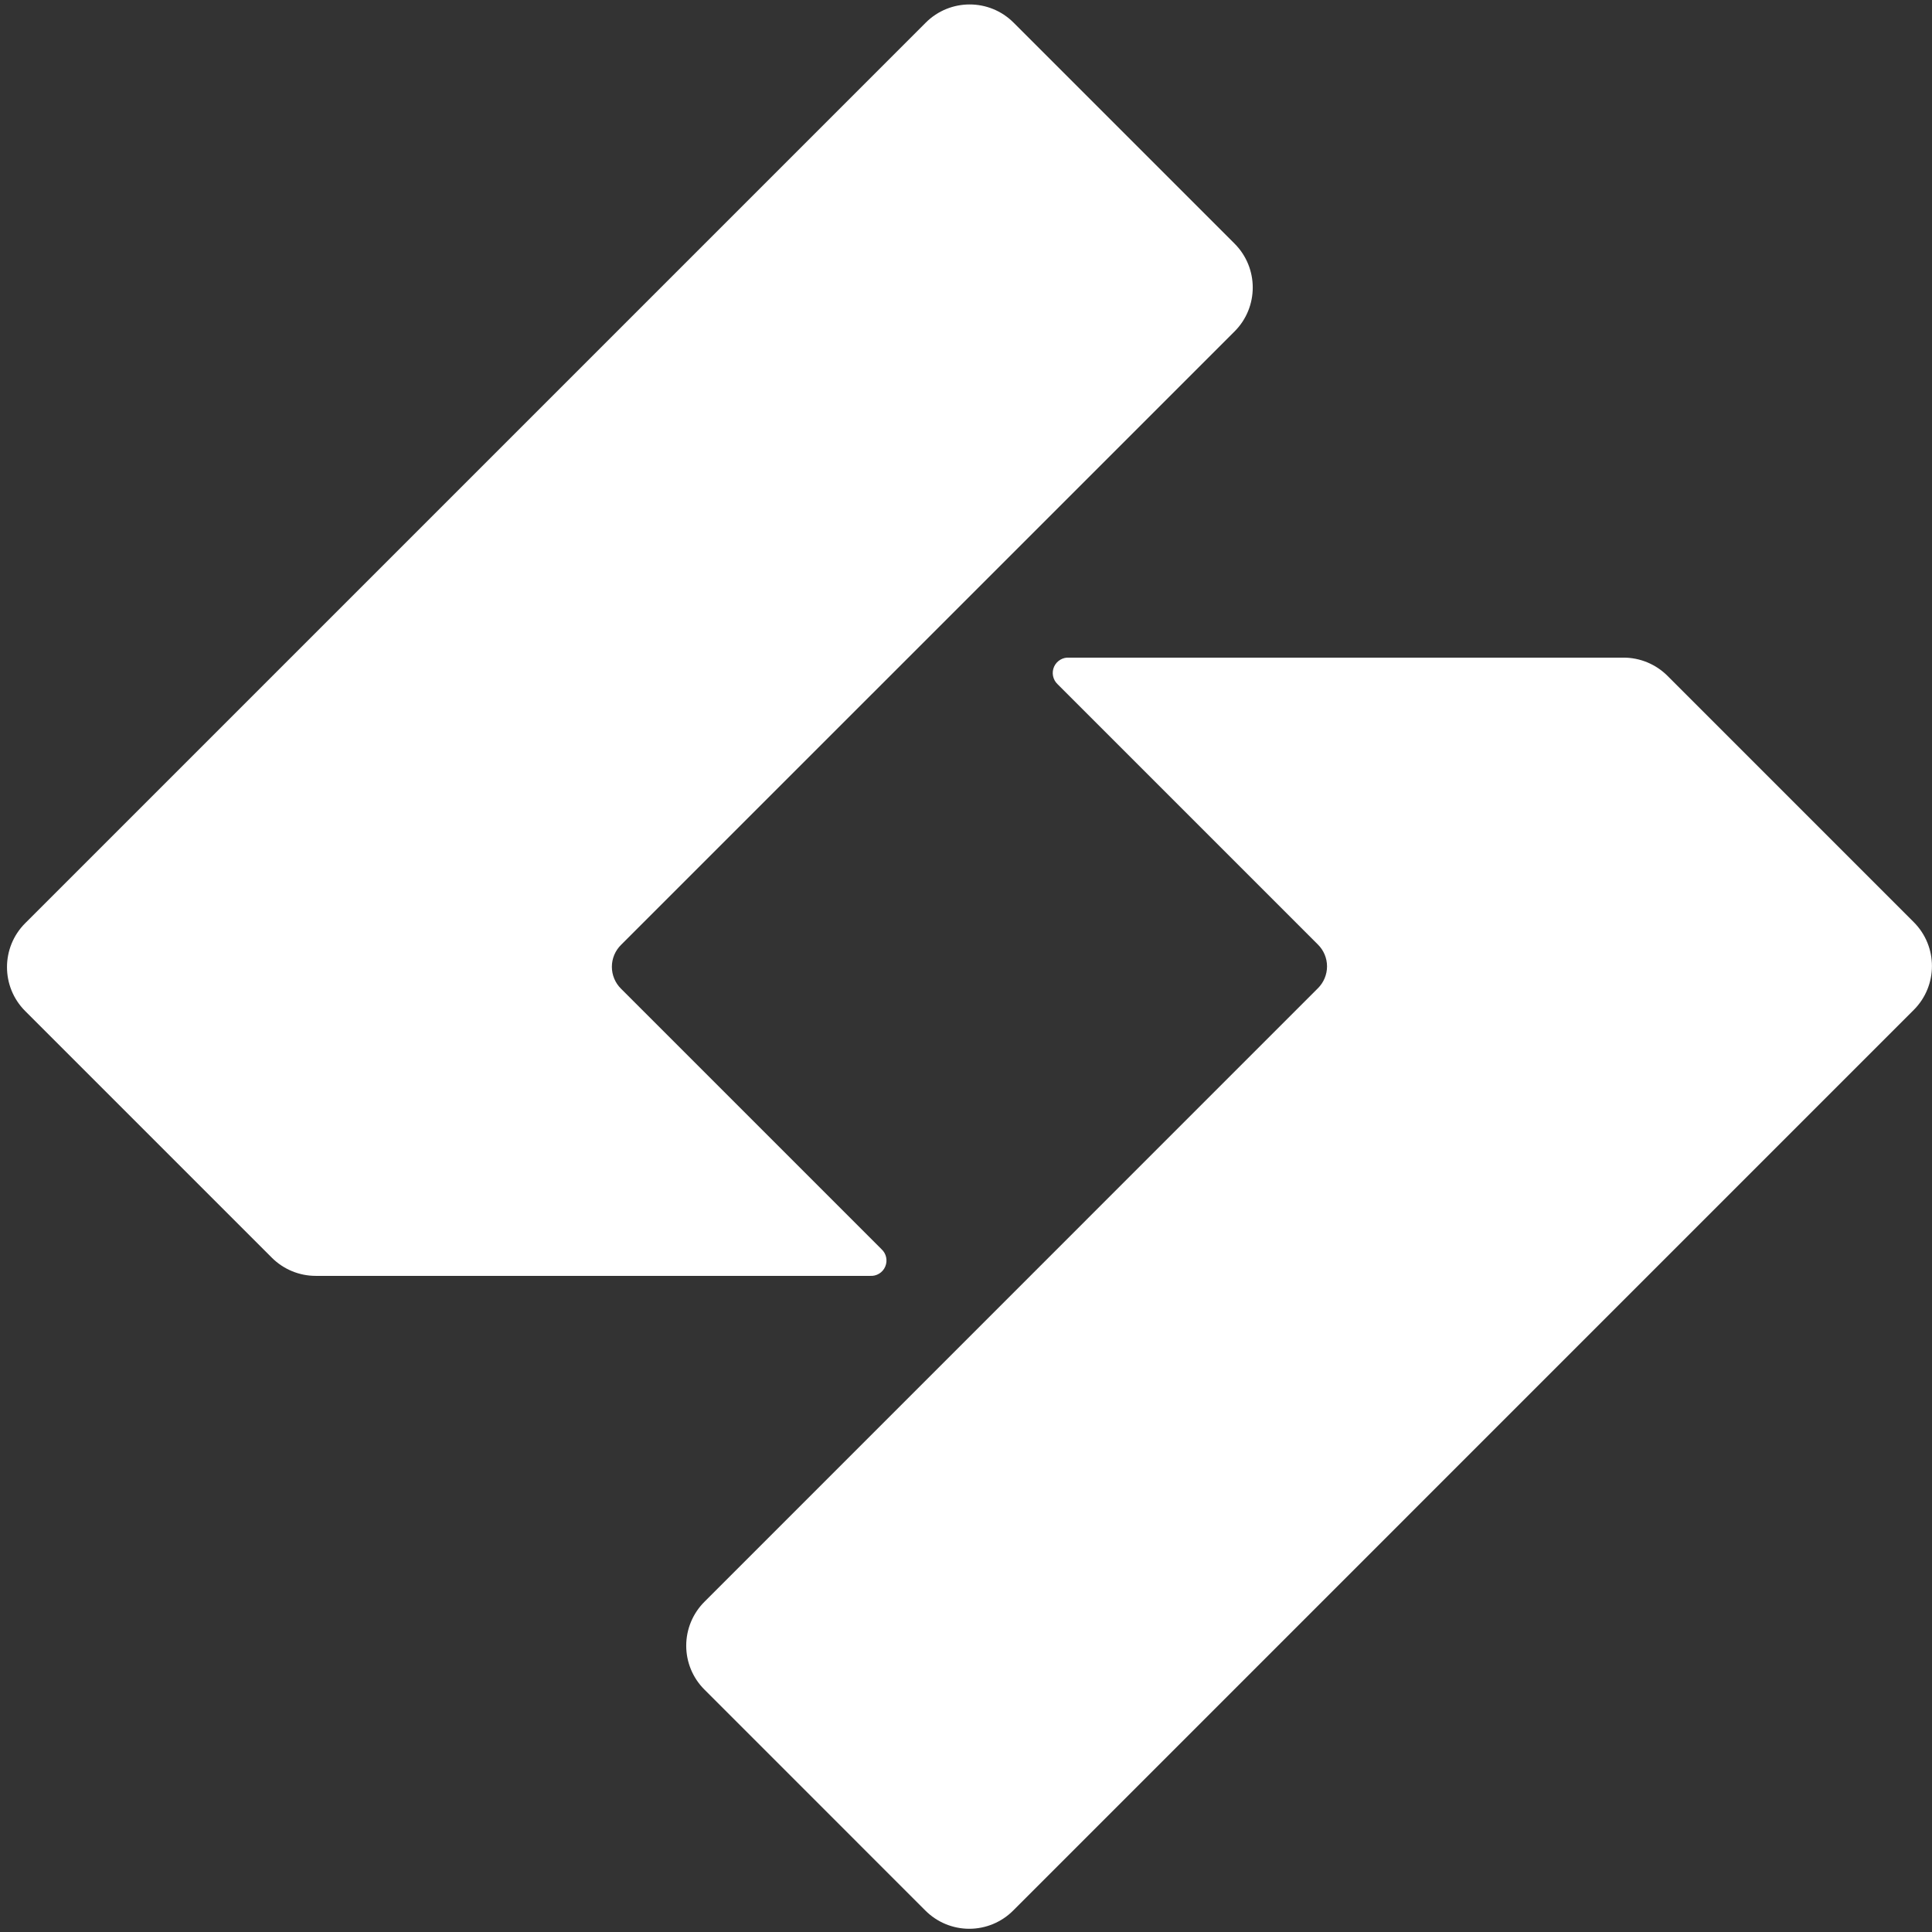 <svg width="54" height="54" viewBox="0 0 54 54" fill="none" xmlns="http://www.w3.org/2000/svg">
<rect x="0" y="0" width="54" height="54" fill="#333333" stroke="none"/>
<path fill-rule="evenodd" clip-rule="evenodd" d="M17.36 27.637L24.636 34.913C24.772 35.036 24.815 35.232 24.743 35.401C24.672 35.57 24.5 35.674 24.317 35.661H8.827C8.367 35.662 7.925 35.479 7.599 35.154L0.704 28.259C0.026 27.581 0.026 26.482 0.704 25.804L25.875 0.633C26.553 -0.045 27.652 -0.045 28.33 0.633L34.506 6.809C35.184 7.487 35.184 8.586 34.506 9.264L17.36 26.408C17.195 26.57 17.102 26.791 17.102 27.023C17.102 27.254 17.195 27.475 17.36 27.637ZM36.834 26.398L29.558 19.122C29.426 18.996 29.388 18.801 29.462 18.634C29.537 18.468 29.708 18.367 29.889 18.381H45.379C45.839 18.381 46.28 18.564 46.606 18.889L53.49 25.774C54.168 26.452 54.168 27.55 53.49 28.228L28.319 53.4C27.994 53.726 27.552 53.91 27.091 53.91C26.631 53.91 26.189 53.726 25.864 53.4L19.69 47.225C19.363 46.9 19.18 46.459 19.18 45.998C19.18 45.537 19.363 45.096 19.69 44.77L36.834 27.624C36.998 27.462 37.091 27.241 37.091 27.011C37.091 26.78 36.998 26.559 36.834 26.398Z" fill="white"/>
</svg>
